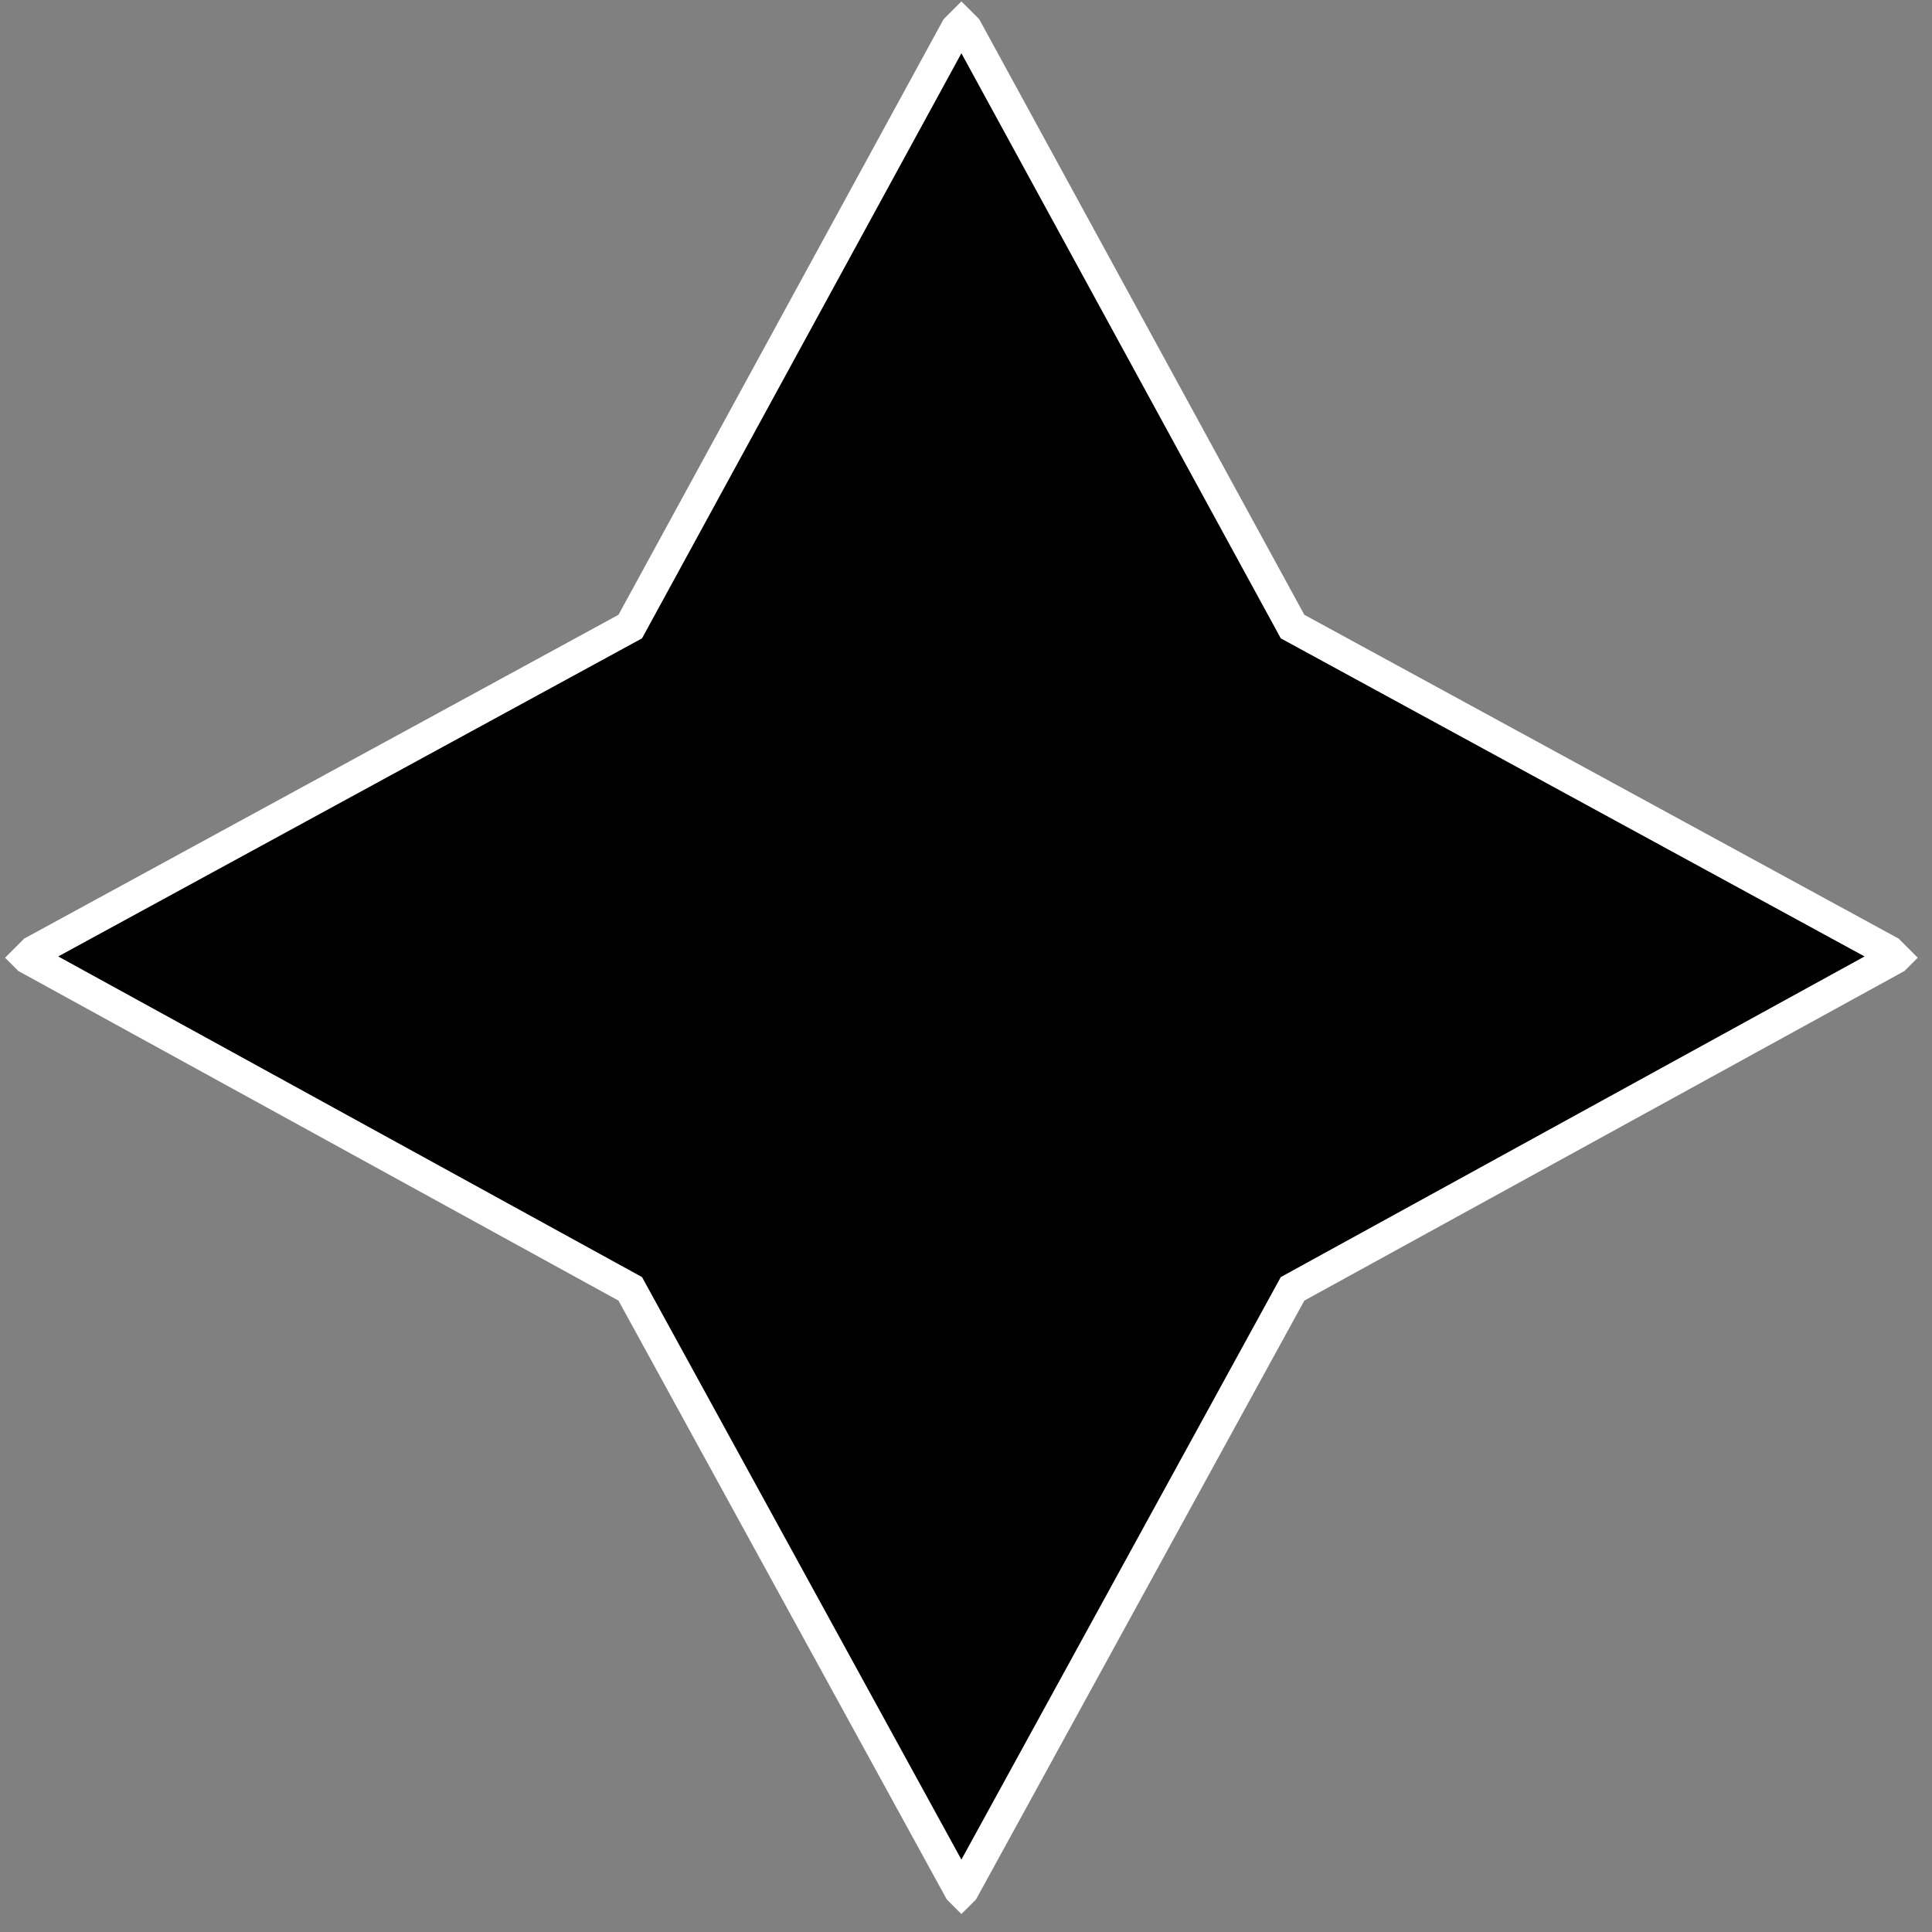 <svg width="87" height="87" viewBox="0 0 87 87" fill="none" xmlns="http://www.w3.org/2000/svg">
<rect x="0" y="0" width="87" height="87" fill="#808080" stroke="none"/>
<g clip-path="url(#clip0_932_1145)">
<path d="M58.205 28.215L85.463 43.067L58.205 58.038L43.293 85.237L28.381 58.038L1.123 43.067L28.381 28.215L43.293 0.897L58.205 28.215Z" fill="black" stroke="white" stroke-width="1.439" stroke-miterlimit="10"/>
</g>
<defs>
<clipPath id="clip0_932_1145">
<rect width="60.903" height="60.903" fill="white" transform="translate(43.293 0.062) rotate(45)"/>
</clipPath>
</defs>
</svg>
